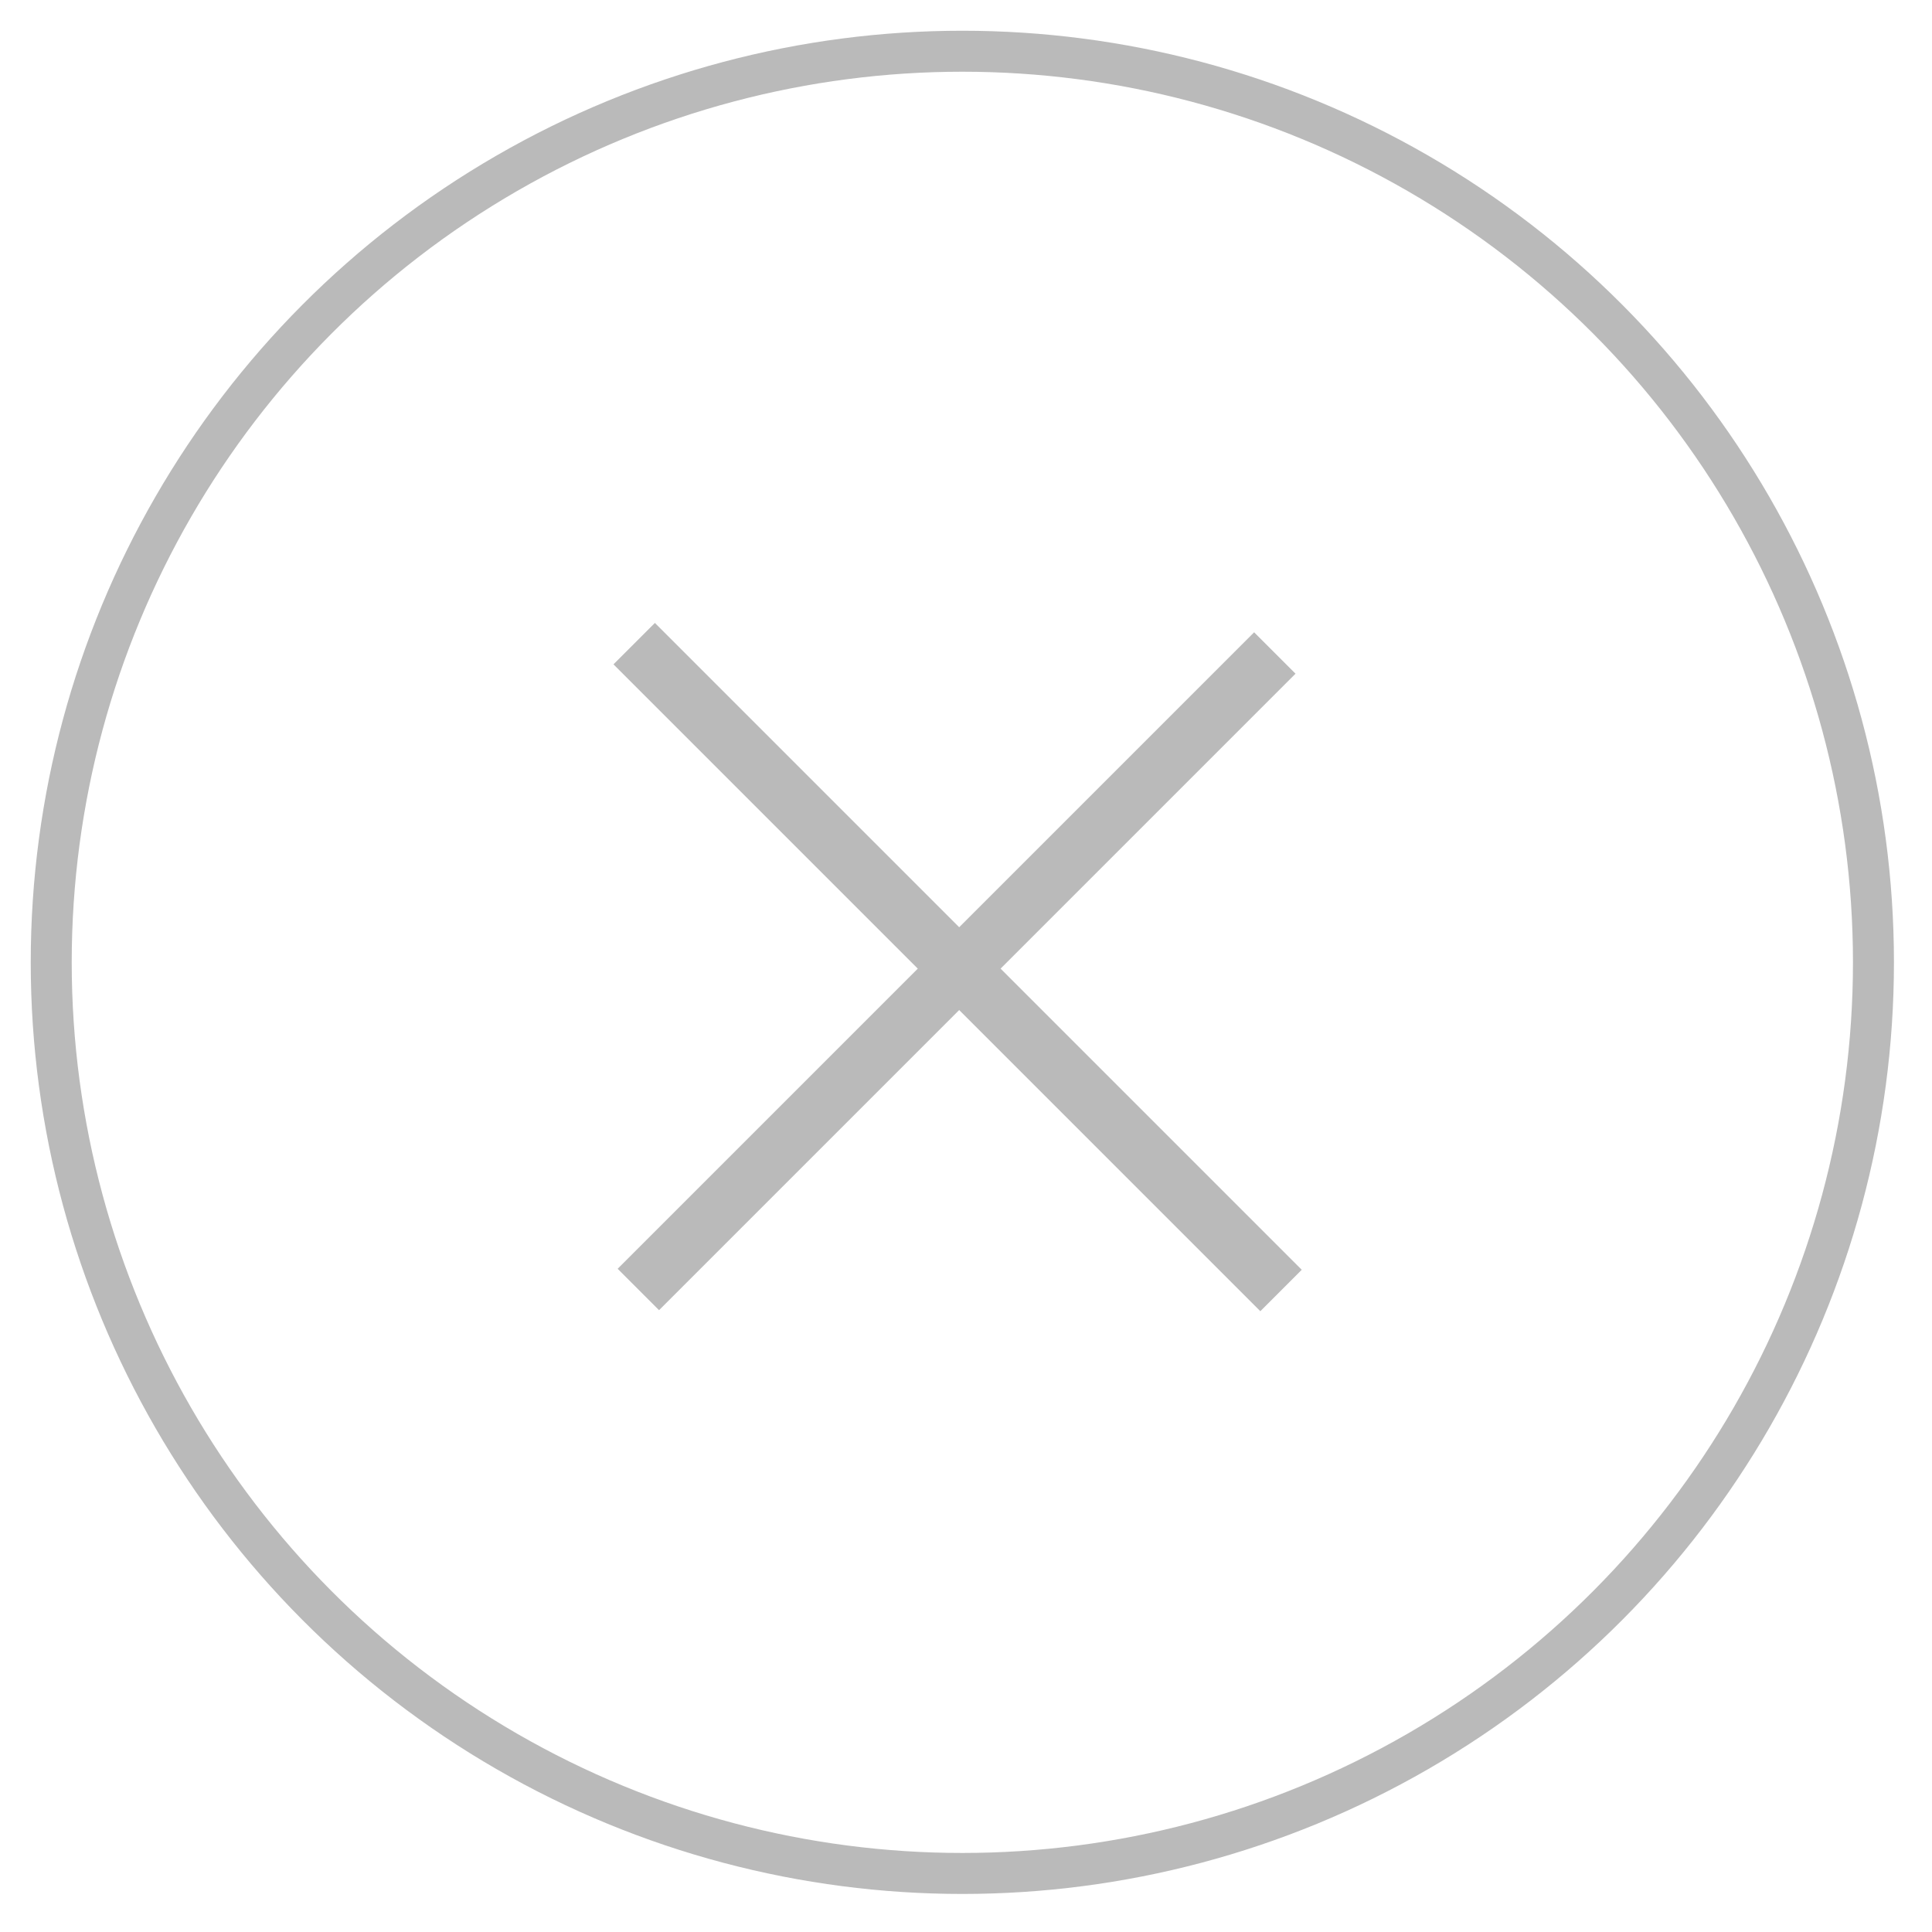 <?xml version="1.0" encoding="utf-8"?>
<!-- Generator: Adobe Illustrator 16.0.2, SVG Export Plug-In . SVG Version: 6.00 Build 0)  -->
<!DOCTYPE svg PUBLIC "-//W3C//DTD SVG 1.1//EN" "http://www.w3.org/Graphics/SVG/1.1/DTD/svg11.dtd">
<svg version="1.1" id="Layer_1" xmlns="http://www.w3.org/2000/svg" xmlns:xlink="http://www.w3.org/1999/xlink" x="0px" y="0px"
	 width="66px" height="66px" viewBox="0 0 66 66" enable-background="new 0 0 66 66" xml:space="preserve">
<circle fill="none" stroke="#BABABA" stroke-width="1.4" stroke-miterlimit="10" cx="32.875" cy="32.875" r="31.125"/>
<line fill="none" stroke="#BABABA" stroke-width="2" stroke-miterlimit="10" x1="43.55" y1="22.307" x2="21.807" y2="44.05"/>
<line fill="none" stroke="#BABABA" stroke-width="2" stroke-miterlimit="10" x1="21.665" y1="21.988" x2="43.762" y2="44.085"/>
</svg>
